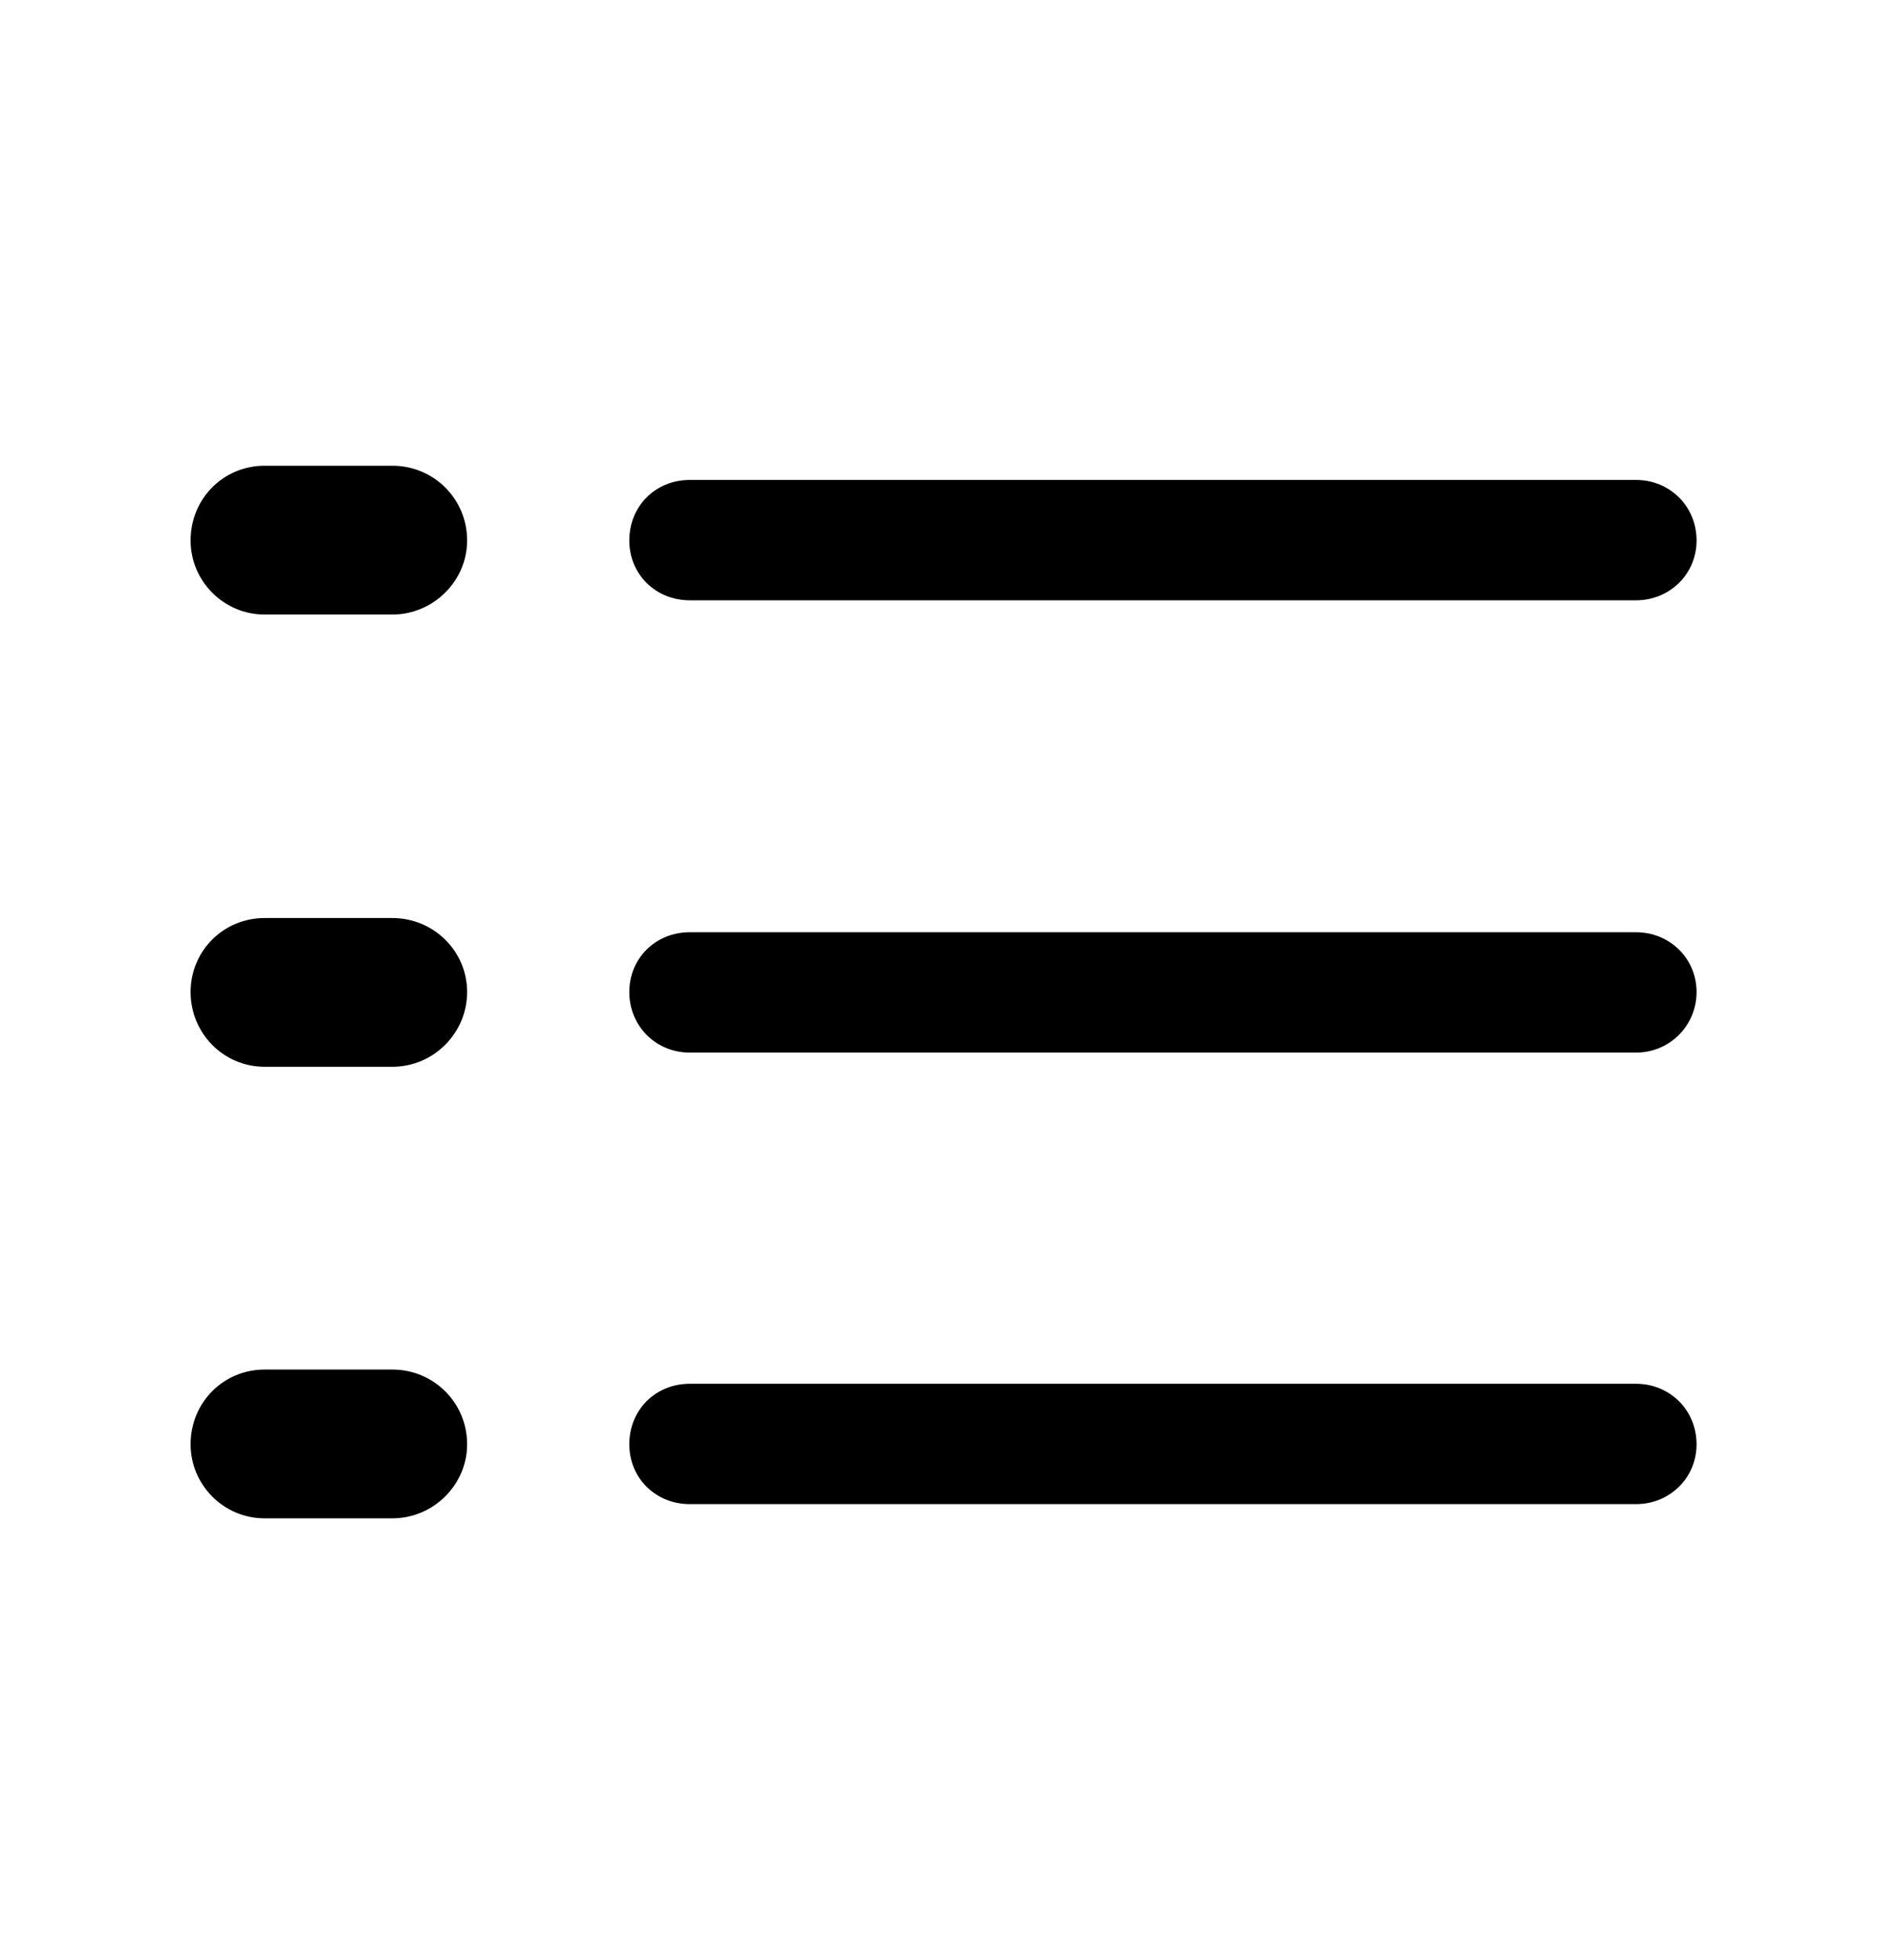 <?xml version="1.0" encoding="UTF-8"?>
<!--Generator: Apple Native CoreSVG 149-->
<!DOCTYPE svg
PUBLIC "-//W3C//DTD SVG 1.1//EN"
       "http://www.w3.org/Graphics/SVG/1.1/DTD/svg11.dtd">
<svg version="1.1" xmlns="http://www.w3.org/2000/svg" xmlns:xlink="http://www.w3.org/1999/xlink" width="124" height="128">
 <!--glyph: "uni1002F1.medium", point size: 100.000000, font version: "Version 16.0d18e1", template writer version: "8"-->
 <g id="Symbols">
  <g id="Regular-M" transform="matrix(1 0 0 1 0 100)">
   <path d="M17.285-59.863L25.635-59.863C28.32-59.863 30.518-62.06 30.518-64.697C30.518-67.432 28.32-69.58 25.635-69.58L17.285-69.58C14.6-69.58 12.451-67.432 12.451-64.697C12.451-62.06 14.6-59.863 17.285-59.863ZM45.068-60.791L106.885-60.791C109.082-60.791 110.84-62.5 110.84-64.697C110.84-66.943 109.082-68.652 106.885-68.652L45.068-68.652C42.822-68.652 41.113-66.943 41.113-64.697C41.113-62.5 42.822-60.791 45.068-60.791ZM17.285-30.322L25.635-30.322C28.32-30.322 30.518-32.52 30.518-35.205C30.518-37.891 28.32-40.039 25.635-40.039L17.285-40.039C14.6-40.039 12.451-37.891 12.451-35.205C12.451-32.52 14.6-30.322 17.285-30.322ZM45.068-31.25L106.885-31.25C109.082-31.25 110.84-33.008 110.84-35.205C110.84-37.402 109.082-39.111 106.885-39.111L45.068-39.111C42.822-39.111 41.113-37.402 41.113-35.205C41.113-33.008 42.822-31.25 45.068-31.25ZM17.285-0.83L25.635-0.83C28.32-0.83 30.518-3.027 30.518-5.664C30.518-8.398 28.32-10.547 25.635-10.547L17.285-10.547C14.6-10.547 12.451-8.398 12.451-5.664C12.451-3.027 14.6-0.83 17.285-0.83ZM45.068-1.758L106.885-1.758C109.082-1.758 110.84-3.467 110.84-5.664C110.84-7.91 109.082-9.619 106.885-9.619L45.068-9.619C42.822-9.619 41.113-7.91 41.113-5.664C41.113-3.467 42.822-1.758 45.068-1.758Z"/>
  </g>
 </g>
</svg>
